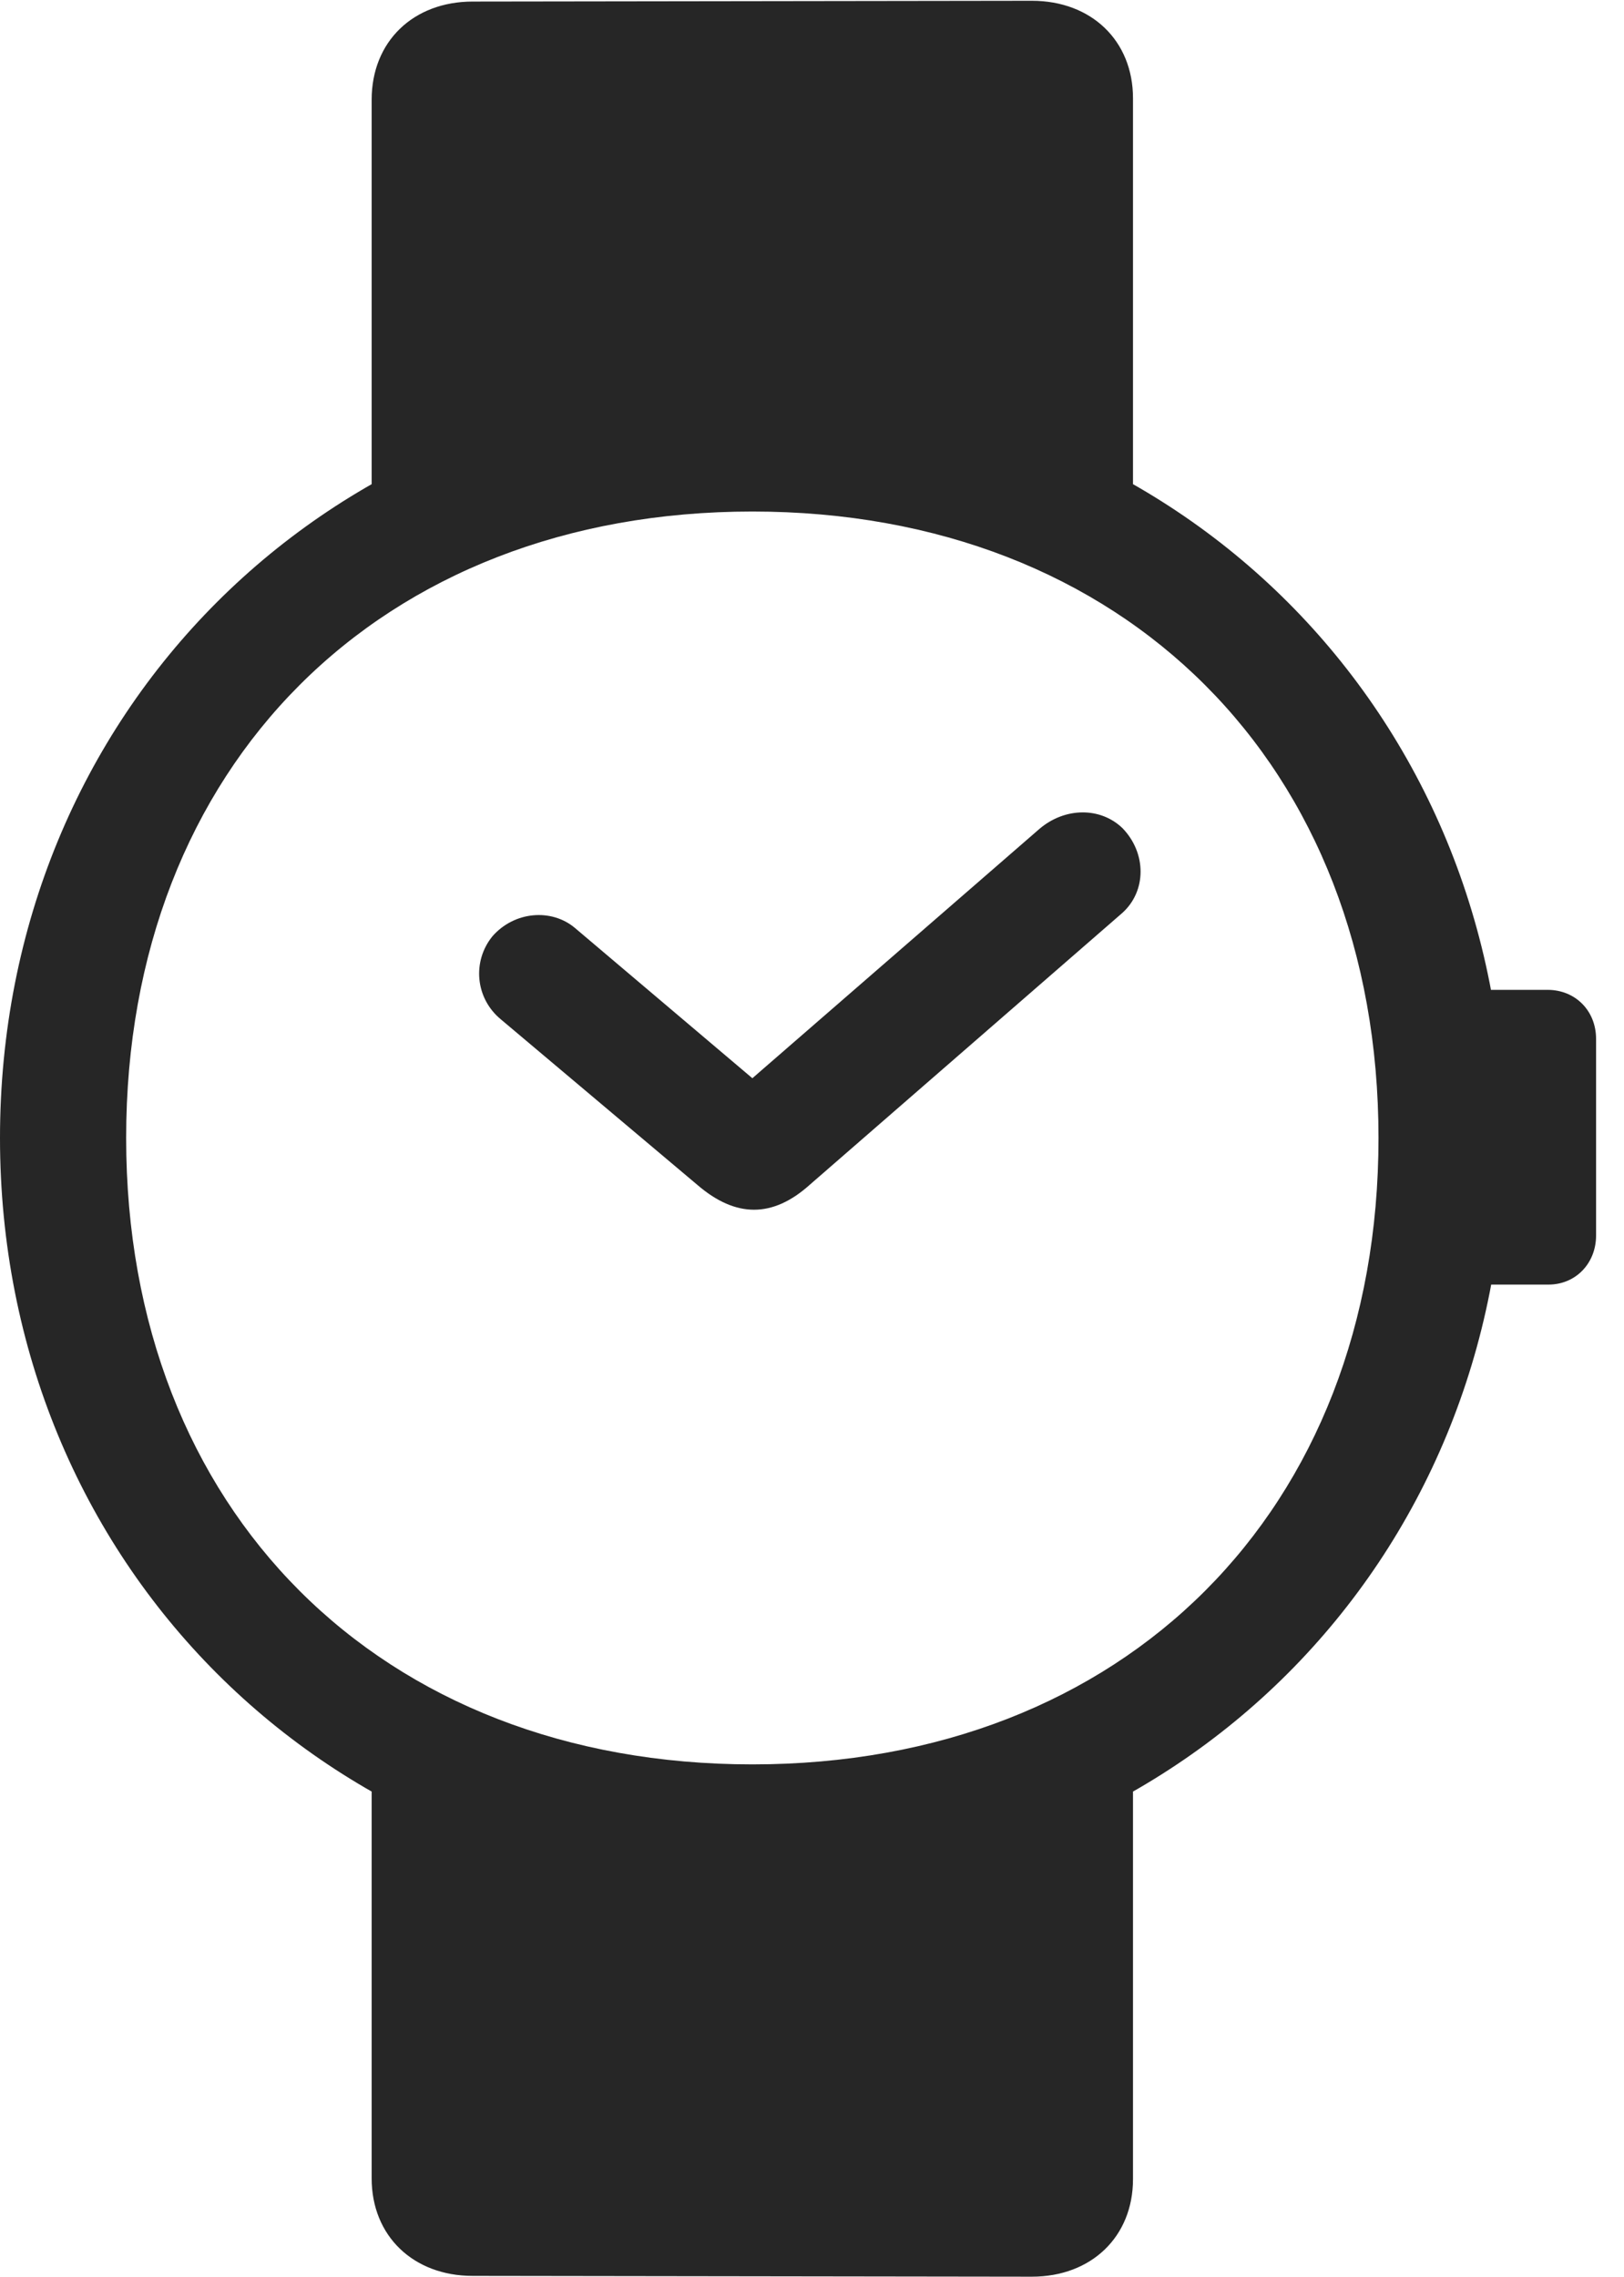 <?xml version="1.0" encoding="UTF-8"?>
<!--Generator: Apple Native CoreSVG 326-->
<!DOCTYPE svg
PUBLIC "-//W3C//DTD SVG 1.1//EN"
       "http://www.w3.org/Graphics/SVG/1.1/DTD/svg11.dtd">
<svg version="1.1" xmlns="http://www.w3.org/2000/svg" xmlns:xlink="http://www.w3.org/1999/xlink" viewBox="0 0 20.996 29.424">
 <g>
  <rect height="29.424" opacity="0" width="20.996" x="0" y="0"/>
  <path d="M4.805 6.494L9.727 6.143L14.648 6.484L14.648 1.27C14.648 0.527 14.111 0.01 13.34 0.01L6.113 0.02C5.342 0.02 4.805 0.537 4.805 1.289ZM6.113 29.414L13.34 29.424C14.111 29.424 14.648 28.906 14.648 28.164L14.648 22.91L9.727 23.232L4.805 22.9L4.805 28.154C4.805 28.896 5.342 29.414 6.113 29.414ZM9.727 24.434C15.215 24.434 19.453 20.195 19.453 14.707C19.453 9.209 15.215 4.98 9.727 4.98C4.238 4.98 0 9.209 0 14.707C0 20.195 4.238 24.434 9.727 24.434ZM9.727 22.803C4.912 22.803 1.631 19.521 1.631 14.707C1.631 9.893 4.912 6.611 9.727 6.611C14.541 6.611 17.822 9.893 17.822 14.707C17.822 19.521 14.541 22.803 9.727 22.803ZM18.828 16.602L20.02 16.602C20.371 16.602 20.635 16.328 20.635 15.967L20.635 13.428C20.635 13.057 20.361 12.793 20.01 12.793L18.828 12.793Z" fill="black" fill-opacity="0.85"/>
  <path d="M10.469 15.312L14.512 11.797C14.824 11.514 14.824 11.025 14.512 10.703C14.229 10.43 13.77 10.43 13.438 10.713L9.727 13.935L7.432 11.992C7.129 11.738 6.65 11.777 6.367 12.1C6.104 12.422 6.143 12.9 6.475 13.174L9.014 15.312C9.512 15.742 9.99 15.742 10.469 15.312Z" fill="black" fill-opacity="0.85"/>
 </g>
</svg>
